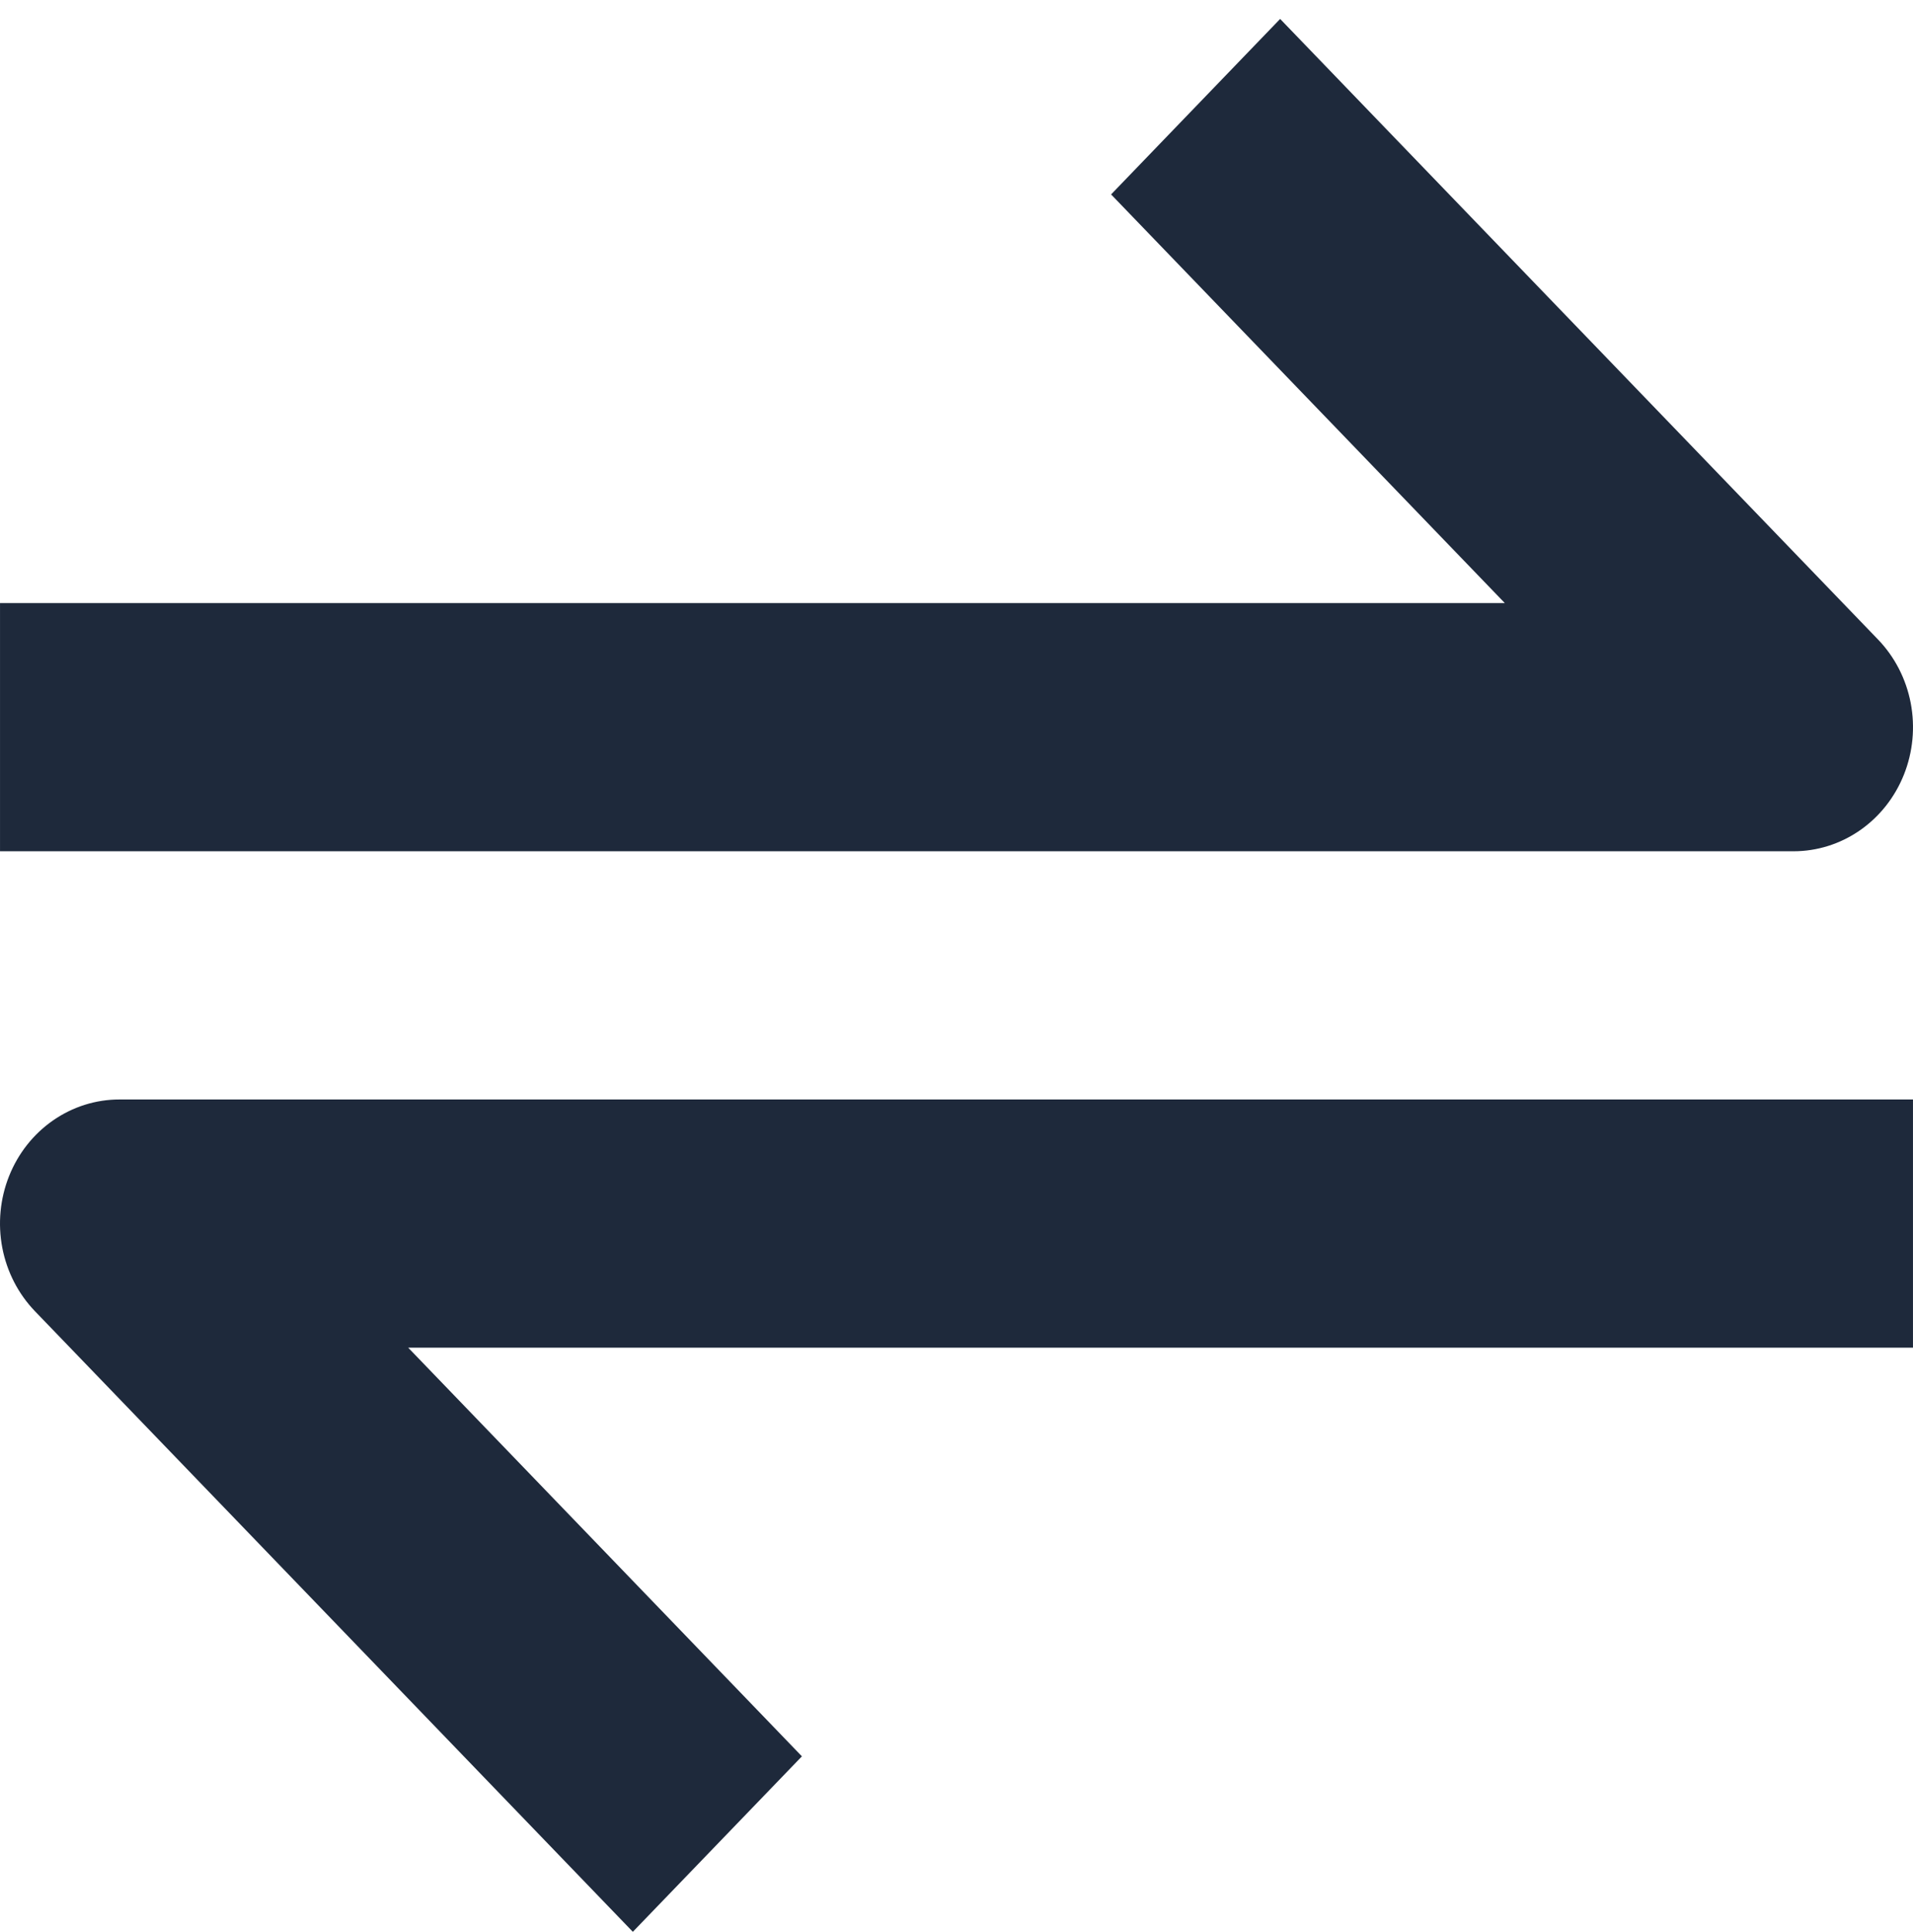 <svg width="100" height="101" viewBox="0 0 100 101" fill="none" xmlns="http://www.w3.org/2000/svg">
<path d="M99.524 40.499C99.997 39.314 100.121 38.009 99.88 36.75C99.638 35.491 99.043 34.335 98.168 33.428L66.918 0.99L58.081 10.164L78.662 31.527H0.001V44.502H93.749C94.985 44.503 96.194 44.123 97.222 43.41C98.25 42.698 99.051 41.685 99.524 40.499ZM0.476 61.48C0.003 62.666 -0.121 63.971 0.12 65.23C0.362 66.489 0.957 67.645 1.832 68.552L33.081 100.99L41.919 91.817L21.338 70.453H99.999V57.478H6.251C5.014 57.476 3.806 57.856 2.778 58.569C1.75 59.281 0.948 60.295 0.476 61.48Z" fill="#1E293B"/>
</svg>
